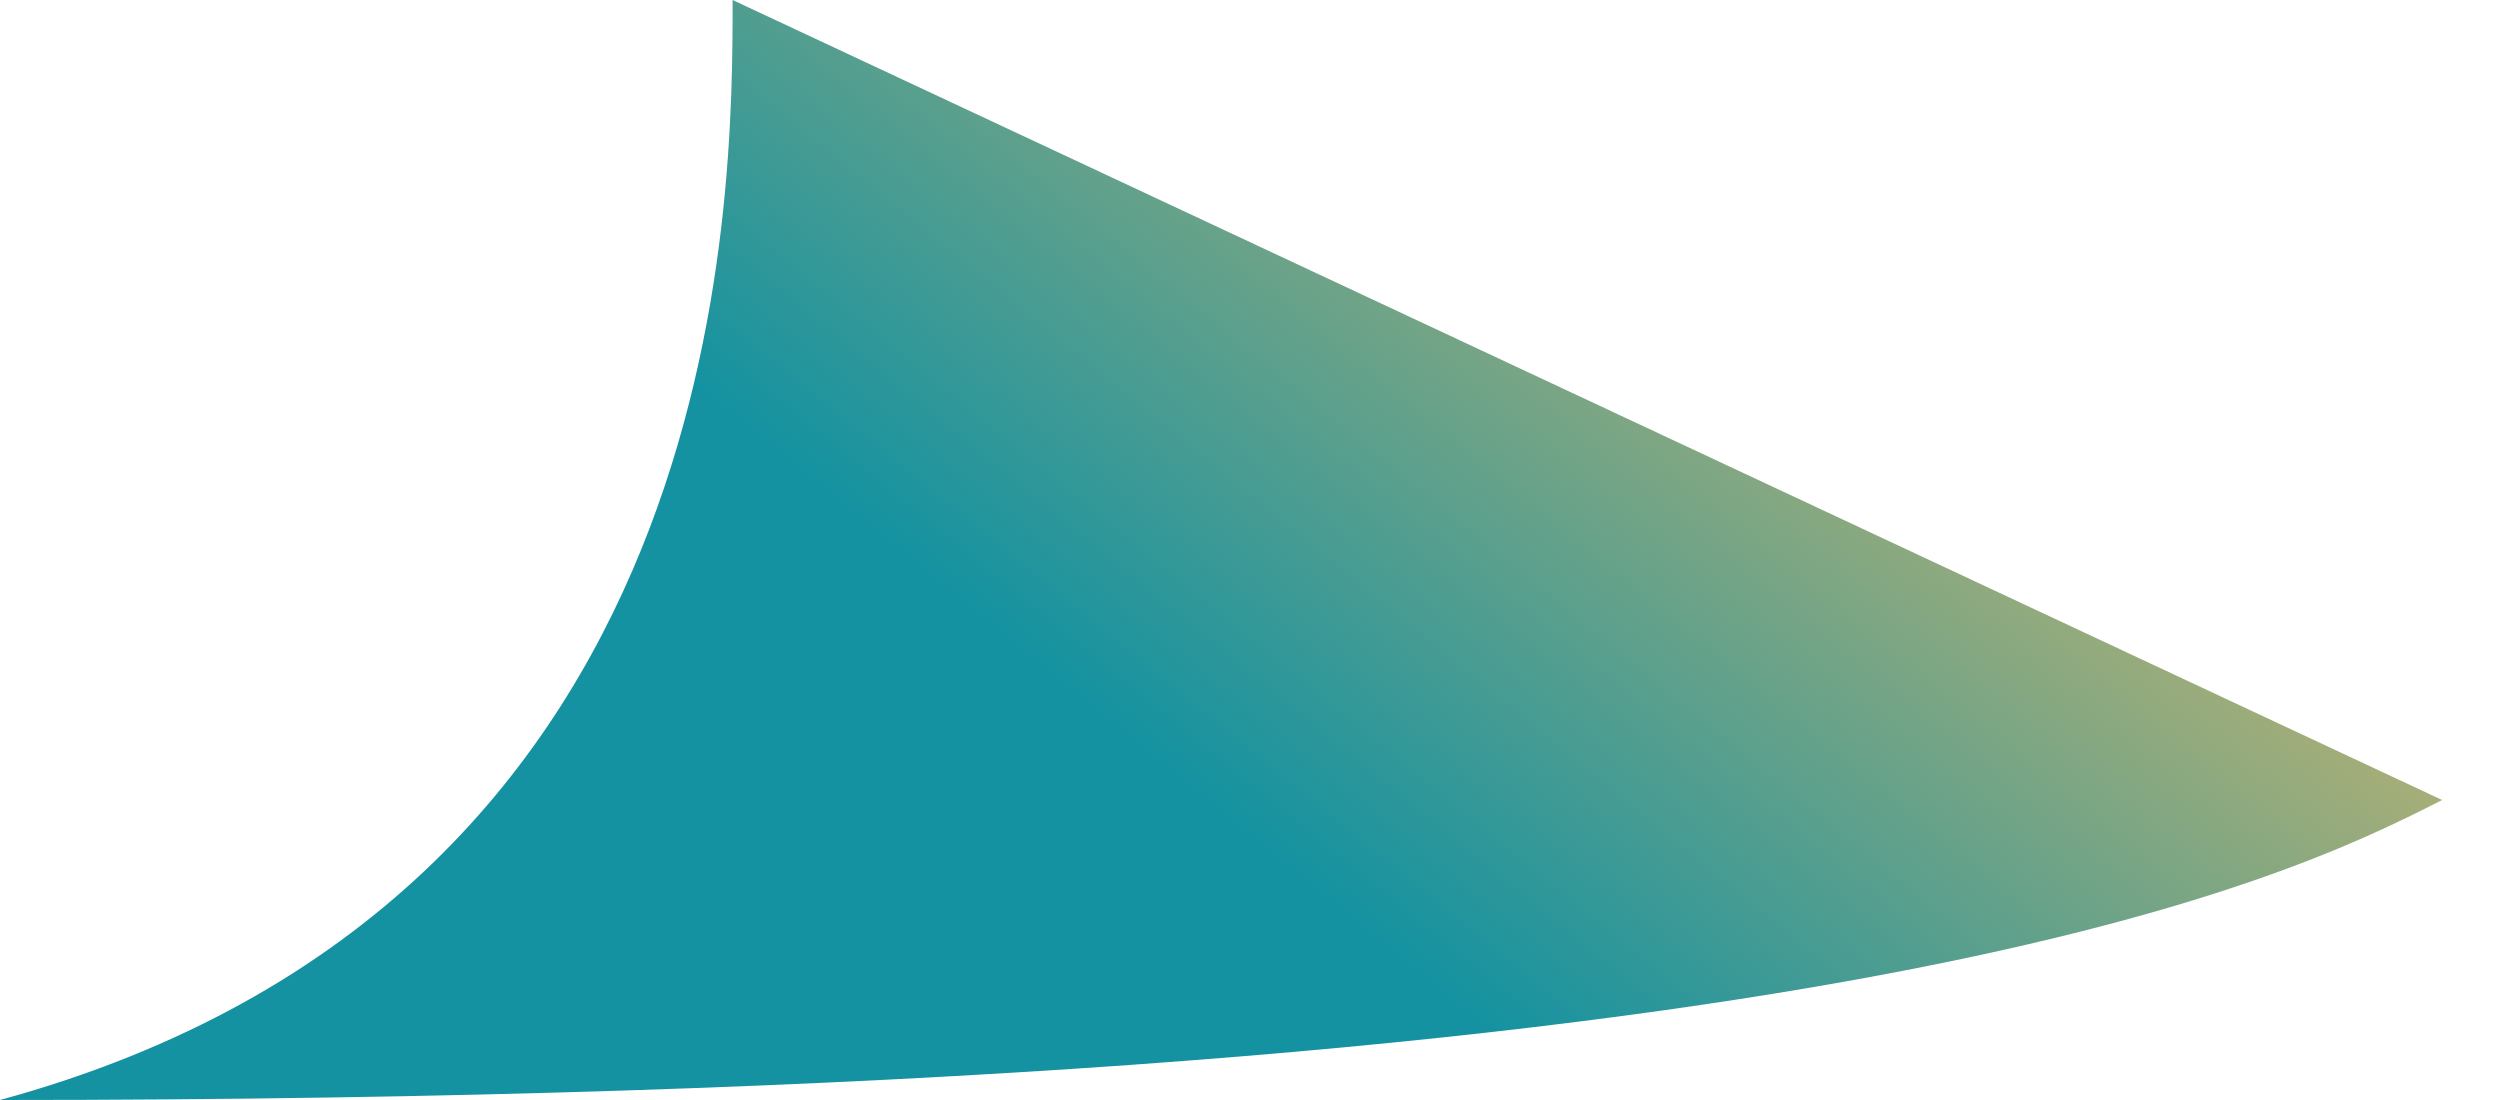 <svg width="25" height="11" viewBox="0 0 25 11" fill="none" xmlns="http://www.w3.org/2000/svg">
<path d="M-1.90735e-06 11C7.326 9 7.326 2 7.326 0L24.421 8C22.793 8.833 18.316 11 -1.90735e-06 11Z" fill="url(#paint0_linear)"/>
<defs>
<linearGradient id="paint0_linear" x1="12.026" y1="8" x2="23.899" y2="-6.57" gradientUnits="userSpaceOnUse">
<stop stop-color="#1492A1"/>
<stop offset="0.476" stop-color="#BBB272"/>
<stop offset="1" stop-color="#F4C245"/>
</linearGradient>
</defs>
</svg>
